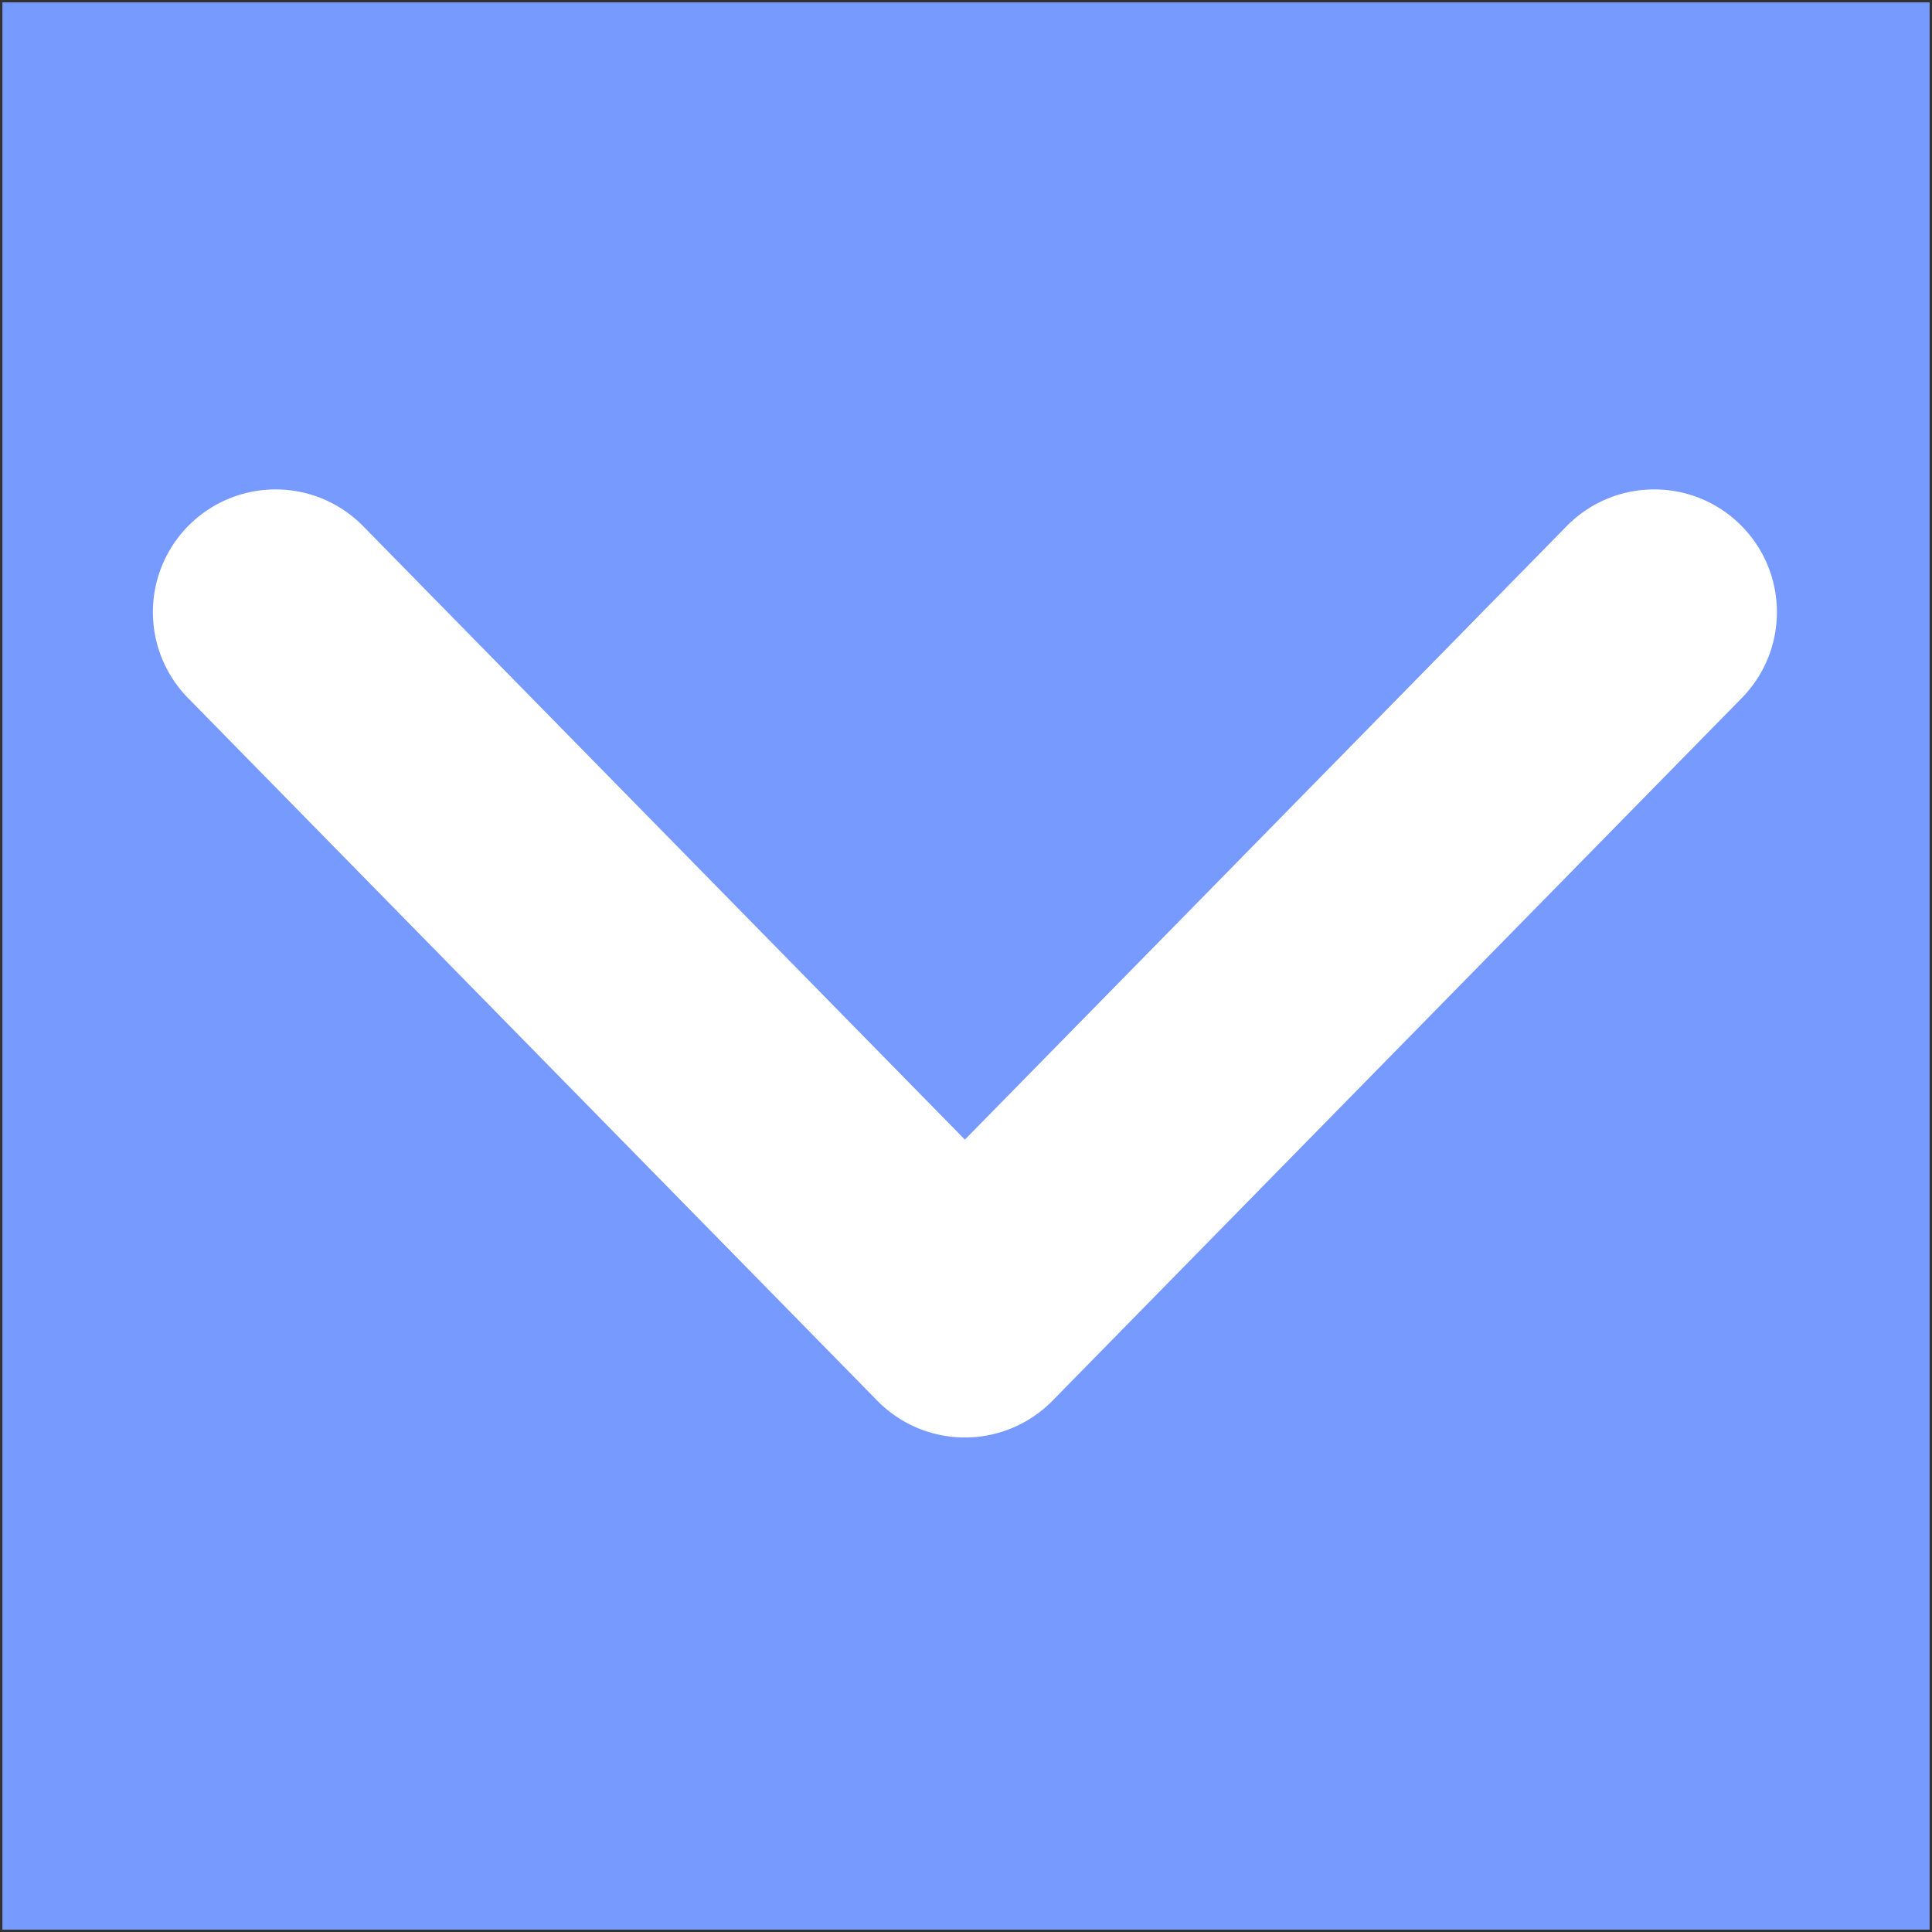 <?xml version="1.0" standalone="no"?><!DOCTYPE svg PUBLIC "-//W3C//DTD SVG 1.1//EN" "http://www.w3.org/Graphics/SVG/1.1/DTD/svg11.dtd"><svg t="1613548015559" class="icon" viewBox="0 0 1024 1024" version="1.1" xmlns="http://www.w3.org/2000/svg" p-id="5621" xmlns:xlink="http://www.w3.org/1999/xlink" width="20" height="20"><rect x="0" y="0" width="1024" height="1024" fill="#333333" stroke="none"/><defs><style type="text/css"></style></defs><path d="M1.264 1.257h1021.478v1021.493H1.264z" fill="#769AFF" p-id="5622"></path><path d="M1.264 1.257l1021.471 1021.486M1.264 1022.743L1022.736 1.257" fill="#769AFF" p-id="5623"></path><path d="M511.415 761.898a65.039 65.039 0 0 1-46.421-19.486l-365.347-372.449a65.025 65.025 0 1 1 92.841-91.071l318.926 325.125 318.933-325.125c25.143-25.62 66.311-26.046 91.96-0.889 25.634 25.157 26.032 66.326 0.881 91.96L557.843 742.405a65.047 65.047 0 0 1-46.428 19.493z" fill="#FFFFFF" p-id="5624"></path></svg>